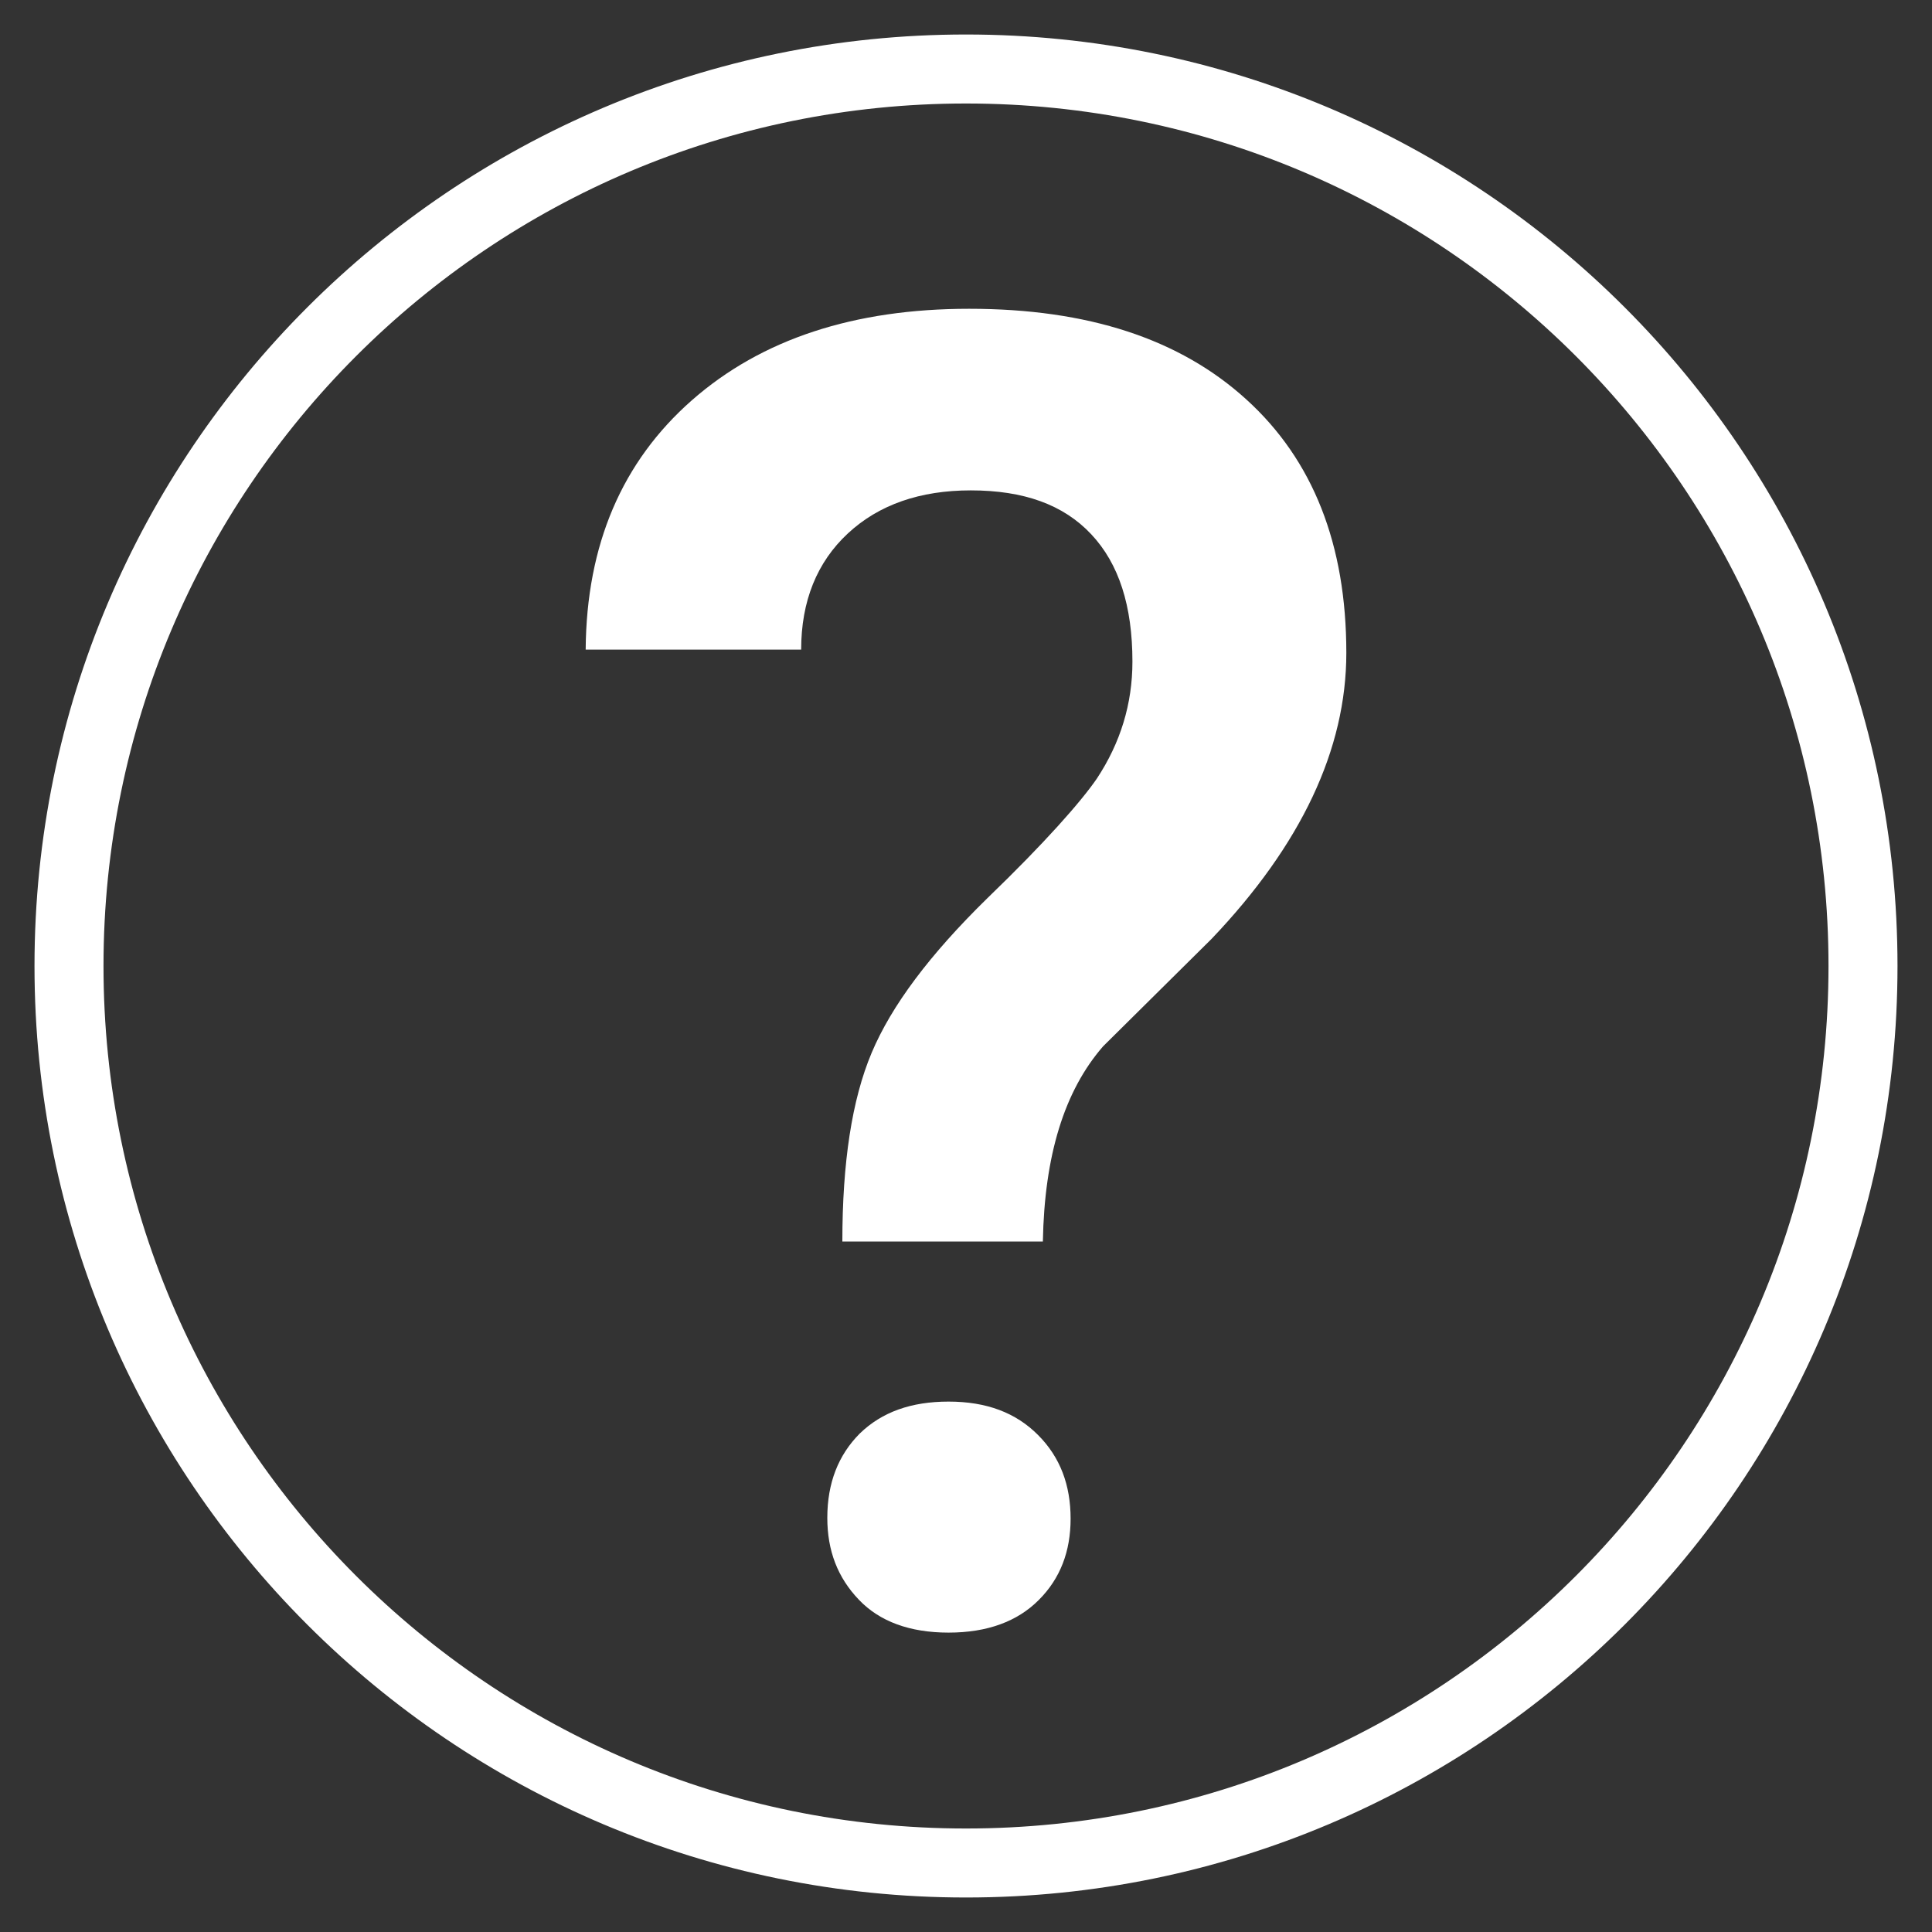 <svg width="28" height="28" viewBox="0 0 28 28" fill="none" xmlns="http://www.w3.org/2000/svg">
<rect x="0" y="0" width="28" height="28" fill="#333333" stroke="none"/>
<path d="M14 27C21.18 27 27 21.18 27 14C27 6.82 21.18 1 14 1C6.82 1 1 6.82 1 14C1 21.18 6.82 27 14 27Z" stroke="white" stroke-miterlimit="10"/>
<path d="M12.208 17.993C12.208 16.85 12.346 15.938 12.633 15.257C12.92 14.576 13.472 13.837 14.31 13.017C15.148 12.209 15.665 11.62 15.895 11.286C16.239 10.766 16.412 10.2 16.412 9.589C16.412 8.781 16.216 8.169 15.814 7.742C15.412 7.314 14.838 7.107 14.069 7.107C13.334 7.107 12.737 7.314 12.289 7.73C11.841 8.146 11.611 8.711 11.611 9.415H8.488C8.499 7.892 9.016 6.691 10.026 5.802C11.037 4.913 12.381 4.475 14.046 4.475C15.768 4.475 17.101 4.913 18.065 5.791C19.03 6.668 19.512 7.892 19.512 9.462C19.512 10.858 18.858 12.244 17.56 13.606L15.987 15.164C15.424 15.811 15.137 16.746 15.114 17.993H12.208ZM11.99 21.998C11.99 21.49 12.151 21.086 12.461 20.775C12.783 20.463 13.207 20.313 13.747 20.313C14.299 20.313 14.723 20.474 15.045 20.798C15.367 21.121 15.516 21.525 15.516 22.01C15.516 22.483 15.367 22.876 15.056 23.187C14.746 23.499 14.31 23.661 13.747 23.661C13.184 23.661 12.748 23.499 12.45 23.187C12.139 22.864 11.99 22.472 11.99 21.998Z" fill="white"/>
</svg>
